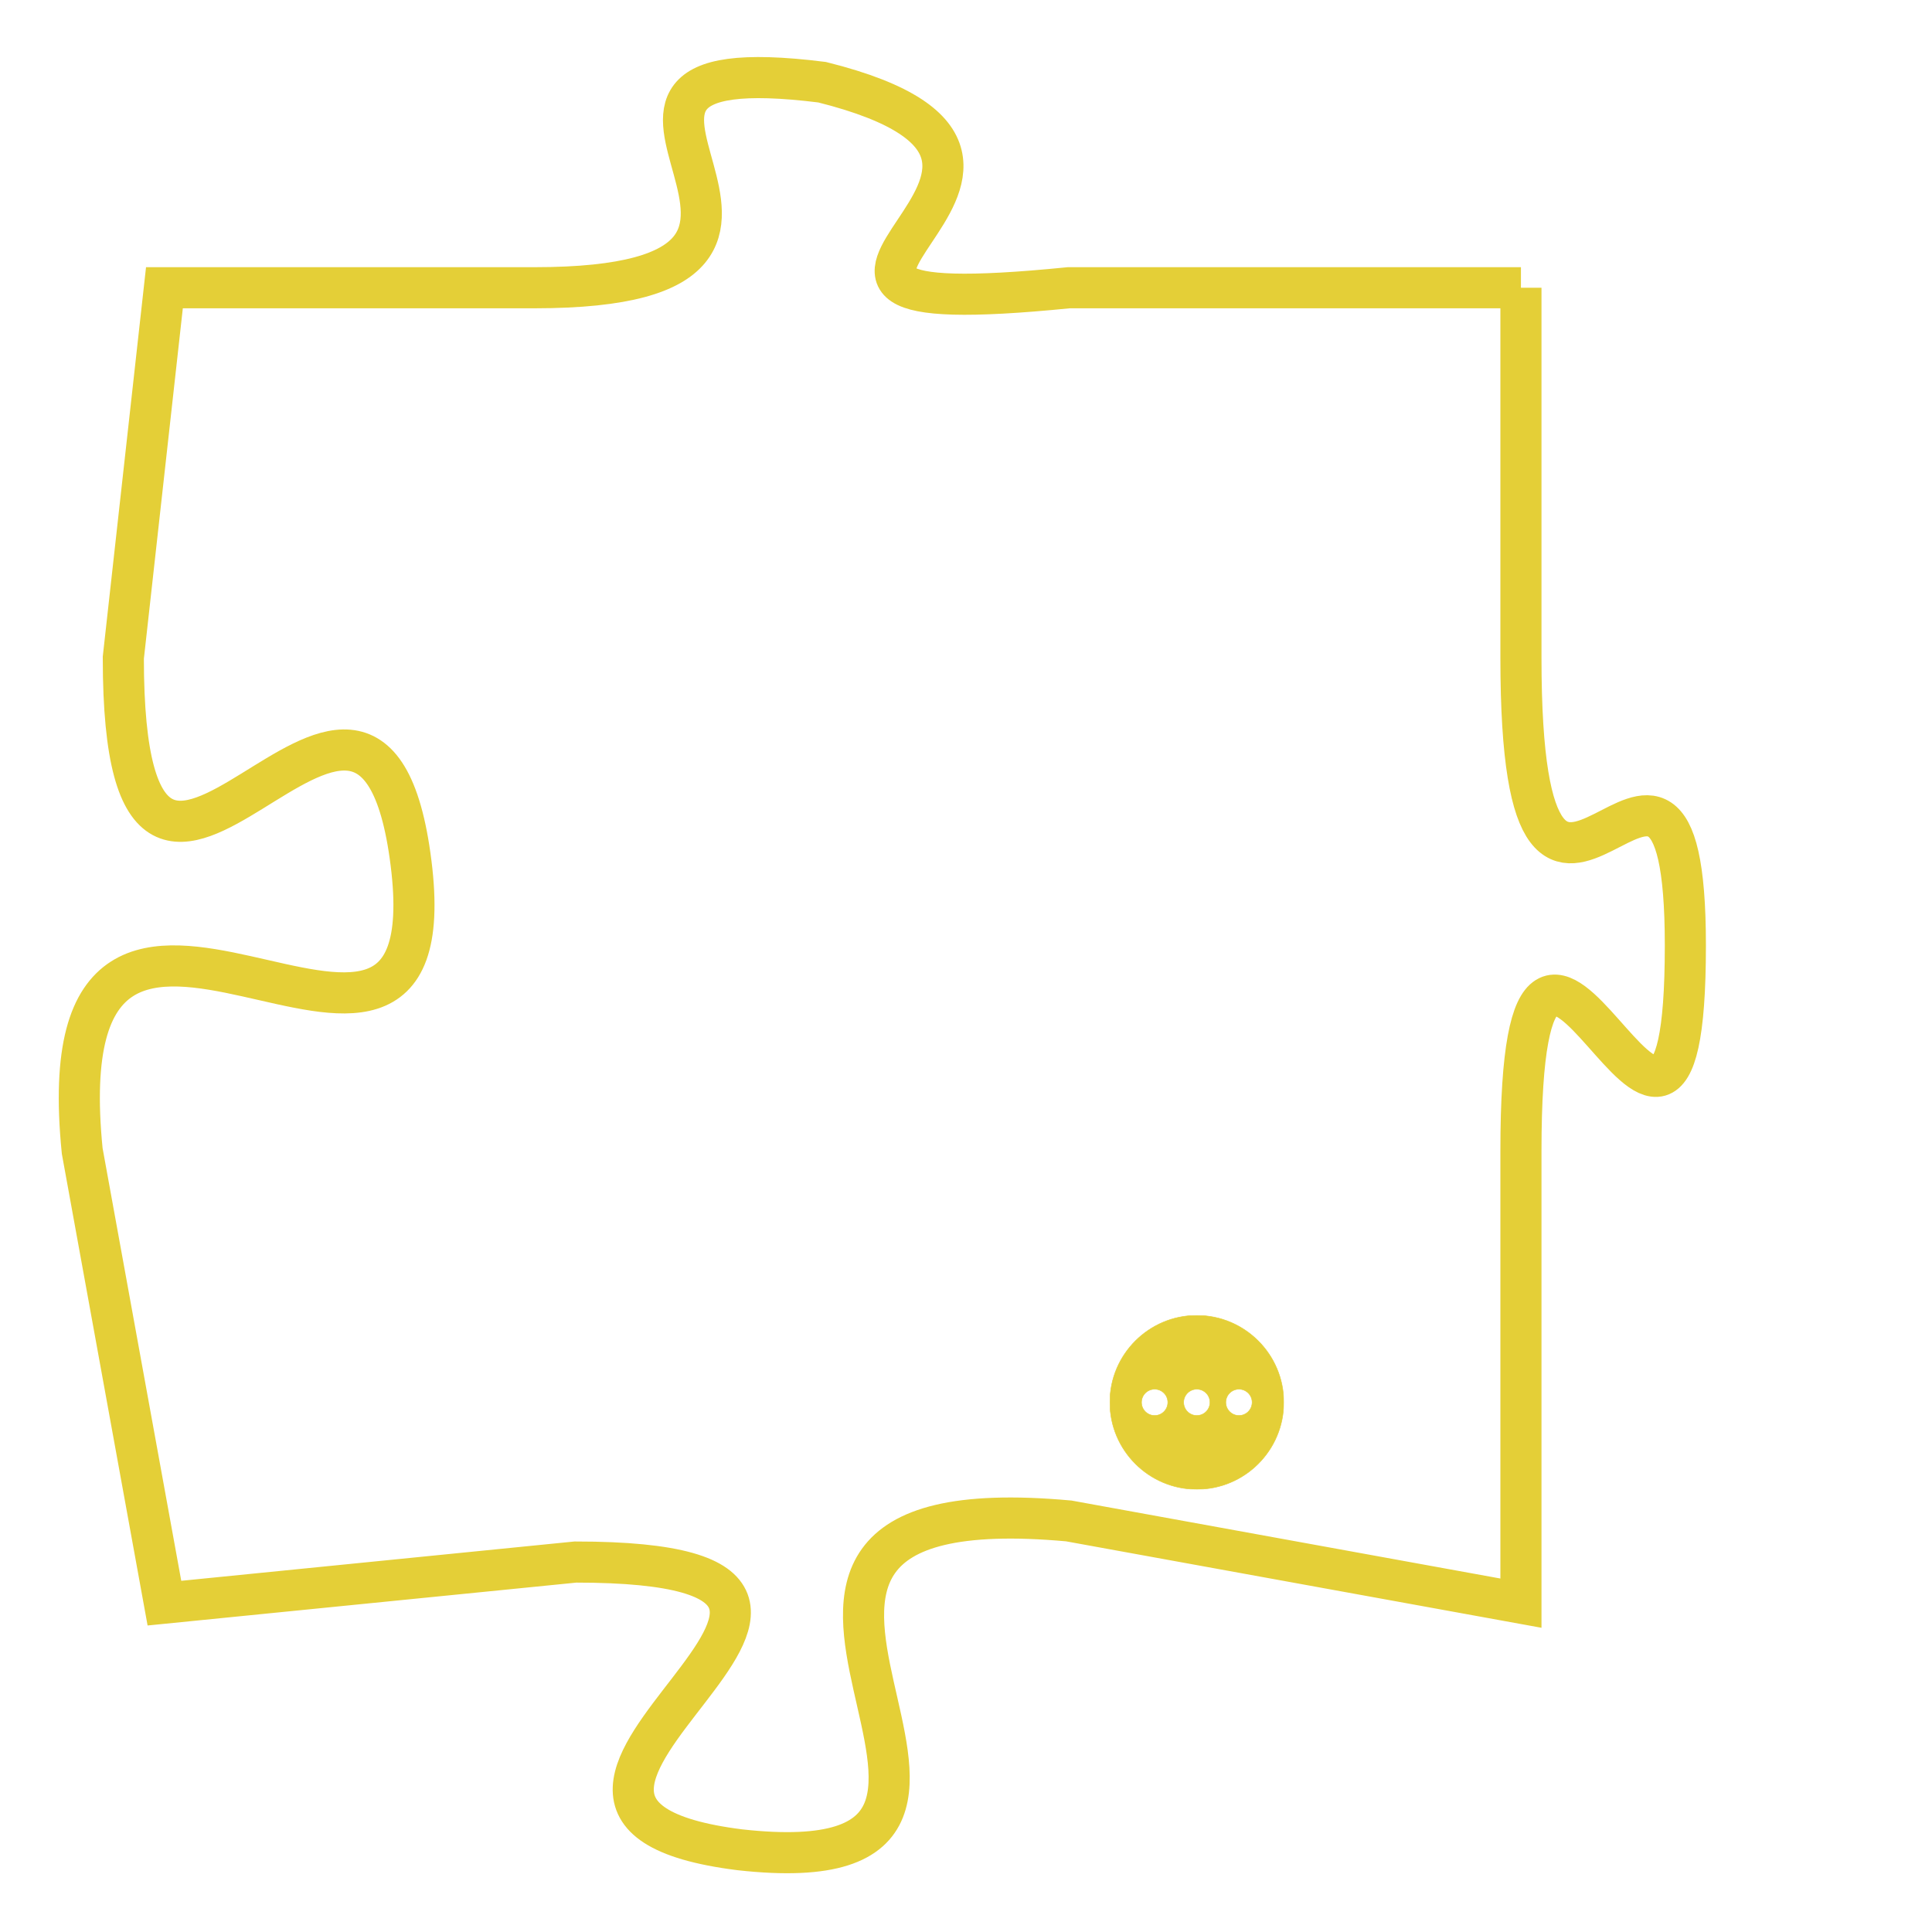 <svg version="1.1" xmlns="http://www.w3.org/2000/svg" xmlns:xlink="http://www.w3.org/1999/xlink" fill="transparent" x="0" y="0" width="350" height="350" preserveAspectRatio="xMinYMin slice"><style type="text/css">.links{fill:transparent;stroke: #E4CF37;}.links:hover{fill:#63D272; opacity:0.4;}</style><defs><g id="allt"><path id="t5301" d="M3366,1280 L3355,1280 C3345,1281 3357,1277 3349,1275 C3341,1274 3351,1280 3342,1280 L3333,1280 3333,1280 L3332,1289 C3332,1299 3338,1286 3339,1294 C3340,1302 3330,1291 3331,1301 L3333,1312 3333,1312 L3343,1311 C3353,1311 3339,1317 3347,1318 C3356,1319 3344,1309 3355,1310 L3366,1312 3366,1312 L3366,1301 C3366,1291 3370,1305 3370,1296 C3370,1288 3366,1299 3366,1289 L3366,1280"/></g><clipPath id="c" clipRule="evenodd" fill="transparent"><use href="#t5301"/></clipPath></defs><svg viewBox="3329 1273 42 47" preserveAspectRatio="xMinYMin meet"><svg width="4380" height="2430"><g><image crossorigin="anonymous" x="0" y="0" href="https://nftpuzzle.license-token.com/assets/completepuzzle.svg" width="100%" height="100%" /><g class="links"><use href="#t5301"/></g></g></svg><svg x="3356" y="1305" height="9%" width="9%" viewBox="0 0 330 330"><g><a xlink:href="https://nftpuzzle.license-token.com/" class="links"><title>See the most innovative NFT based token software licensing project</title><path fill="#E4CF37" id="more" d="M165,0C74.019,0,0,74.019,0,165s74.019,165,165,165s165-74.019,165-165S255.981,0,165,0z M85,190 c-13.785,0-25-11.215-25-25s11.215-25,25-25s25,11.215,25,25S98.785,190,85,190z M165,190c-13.785,0-25-11.215-25-25 s11.215-25,25-25s25,11.215,25,25S178.785,190,165,190z M245,190c-13.785,0-25-11.215-25-25s11.215-25,25-25 c13.785,0,25,11.215,25,25S258.785,190,245,190z"></path></a></g></svg></svg></svg>